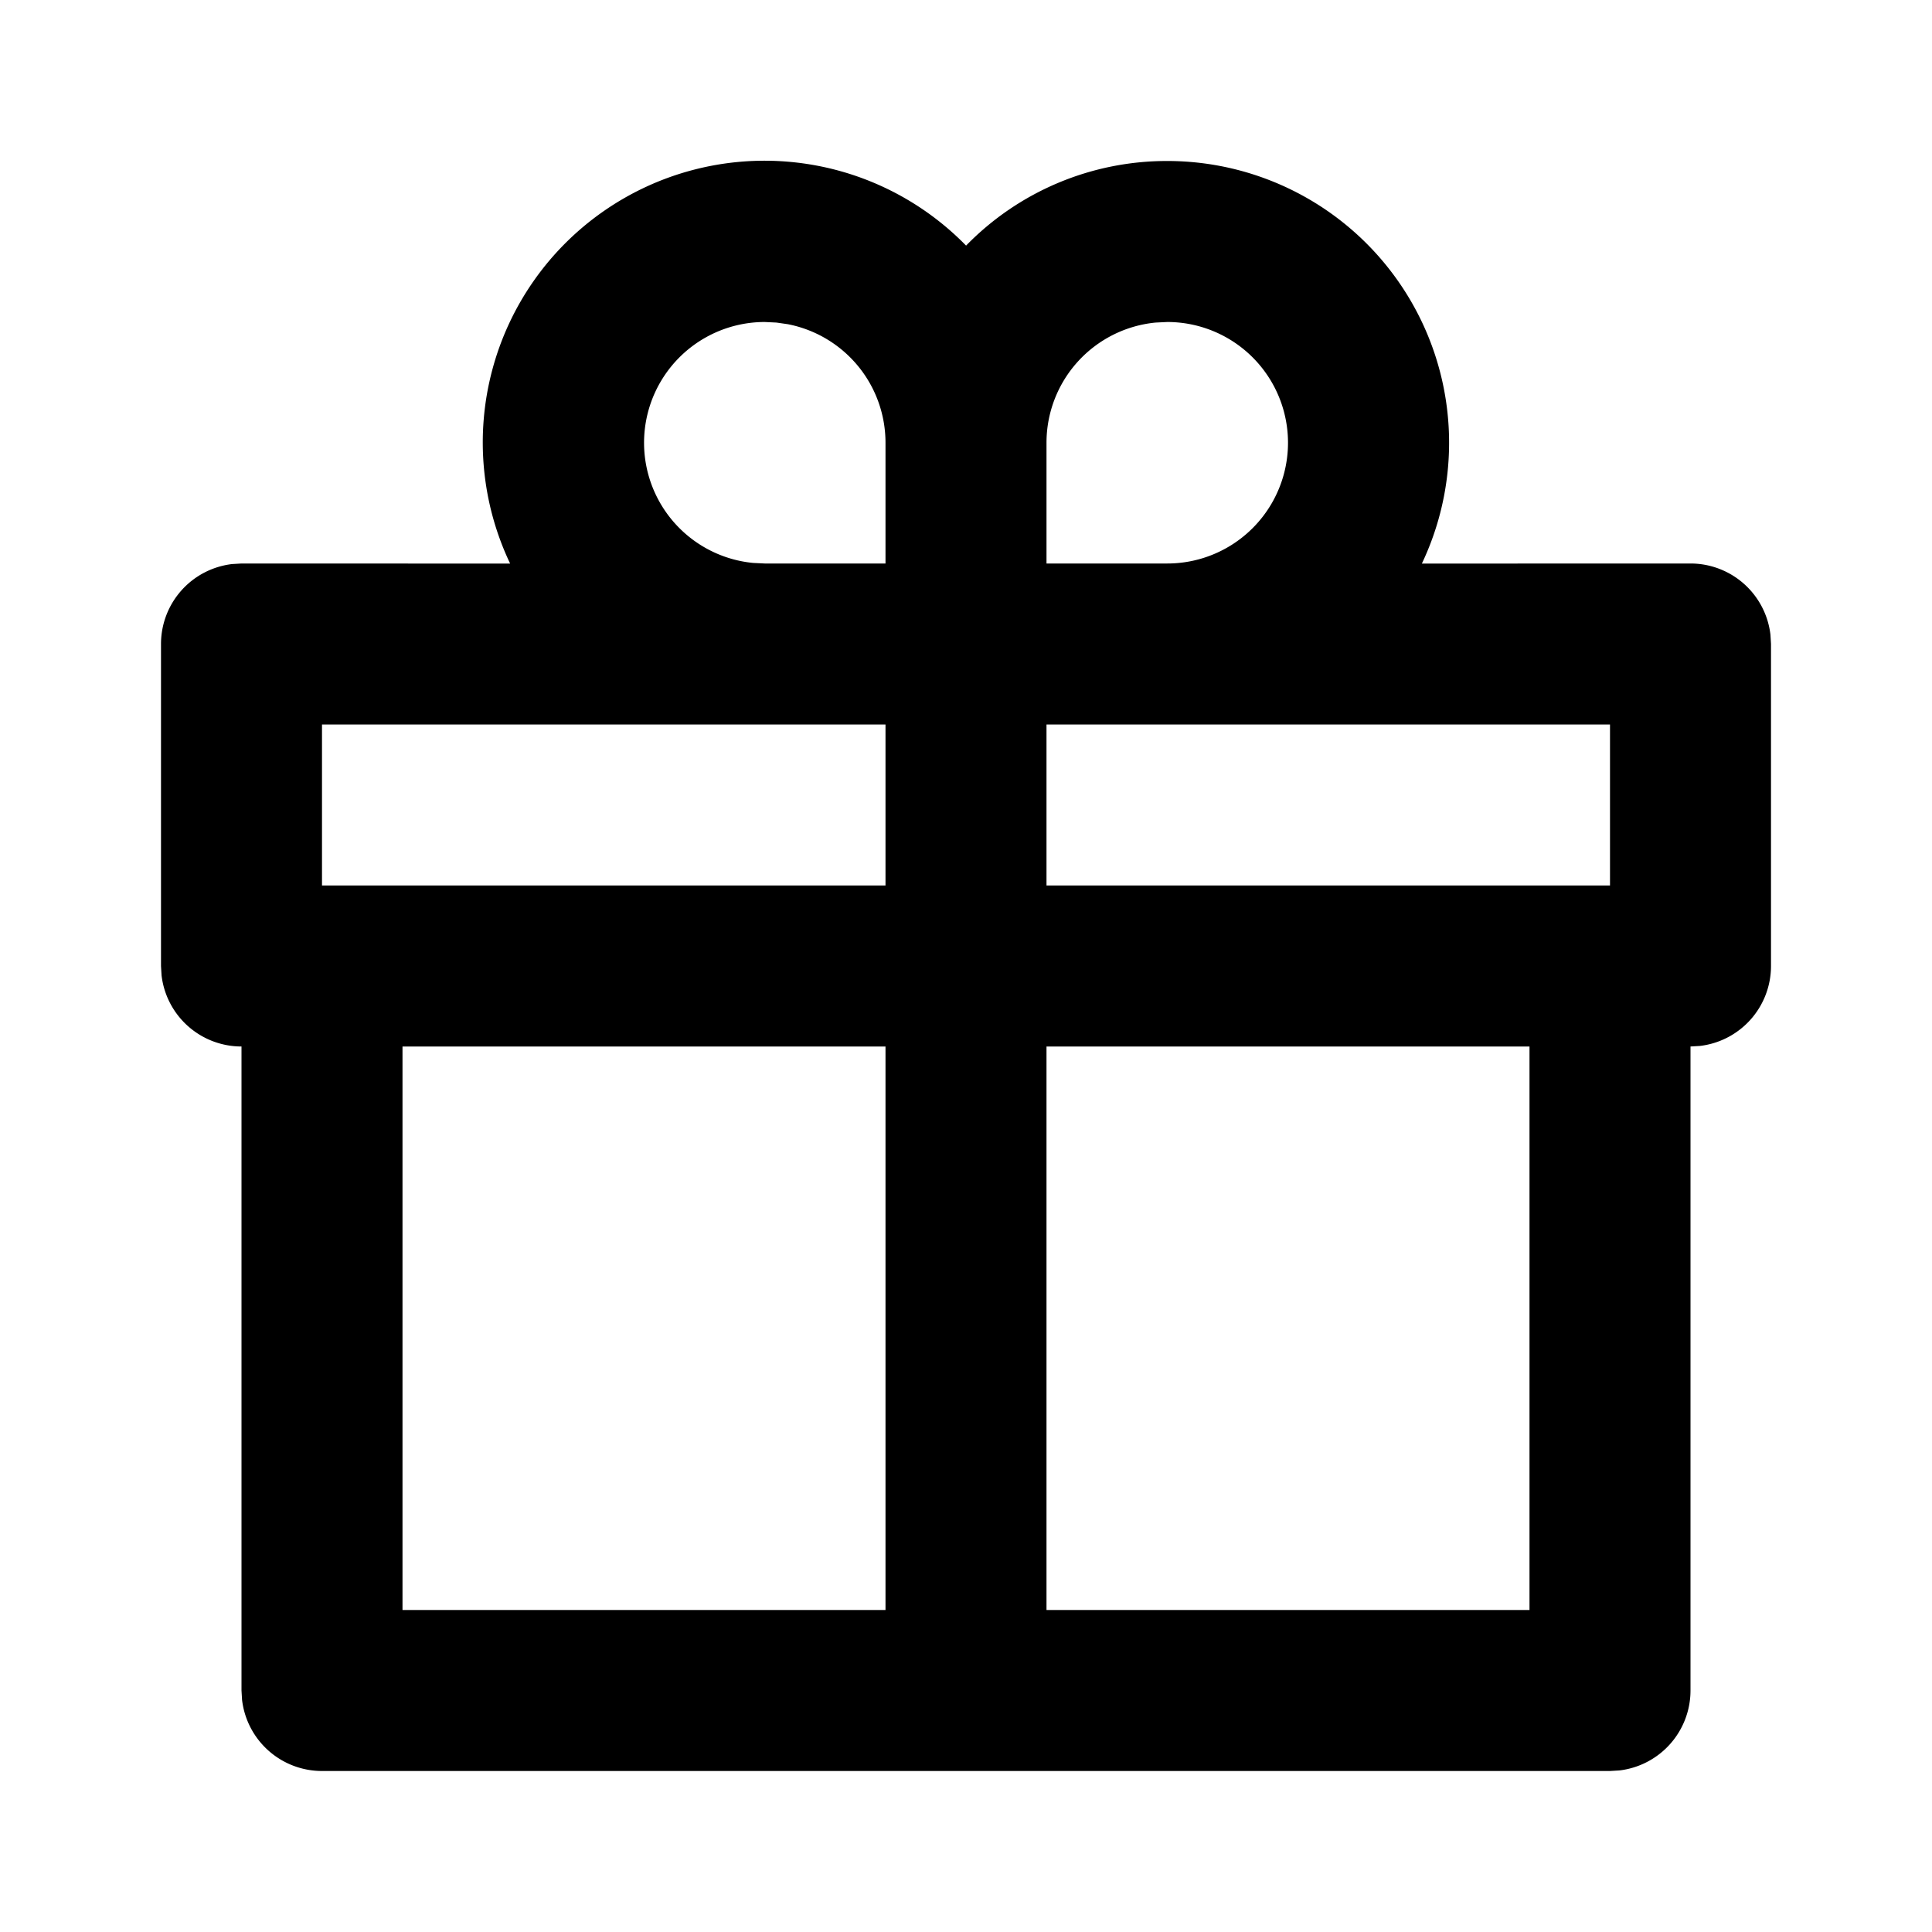 <svg xmlns="http://www.w3.org/2000/svg" viewBox="0 0 24 24"><path d="M14.5 2a3.5 3.5 0 013.163 5.001L21 7a1 1 0 01.993.883L22 8v4a1 1 0 01-.883.993L21 13v8a1 1 0 01-.883.993L20 22H4a1 1 0 01-.993-.883L3 21v-8a1 1 0 01-.993-.883L2 12V8a1 1 0 01.883-.993L3 7l3.337.001a3.5 3.5 0 015.664-3.95A3.48 3.48 0 0114.5 2zM11 13H5v7h6v-7zm8 0h-6v7h6v-7zm-8-4H4v2h7V9zm9 0h-7v2h7V9zM9.5 4a1.5 1.5 0 00-.144 2.993L9.5 7H11V5.5a1.5 1.5 0 00-1.215-1.473l-.14-.02L9.5 4zm5 0l-.144.007A1.5 1.5 0 0013 5.5V7h1.5a1.5 1.5 0 000-3z"/></svg>